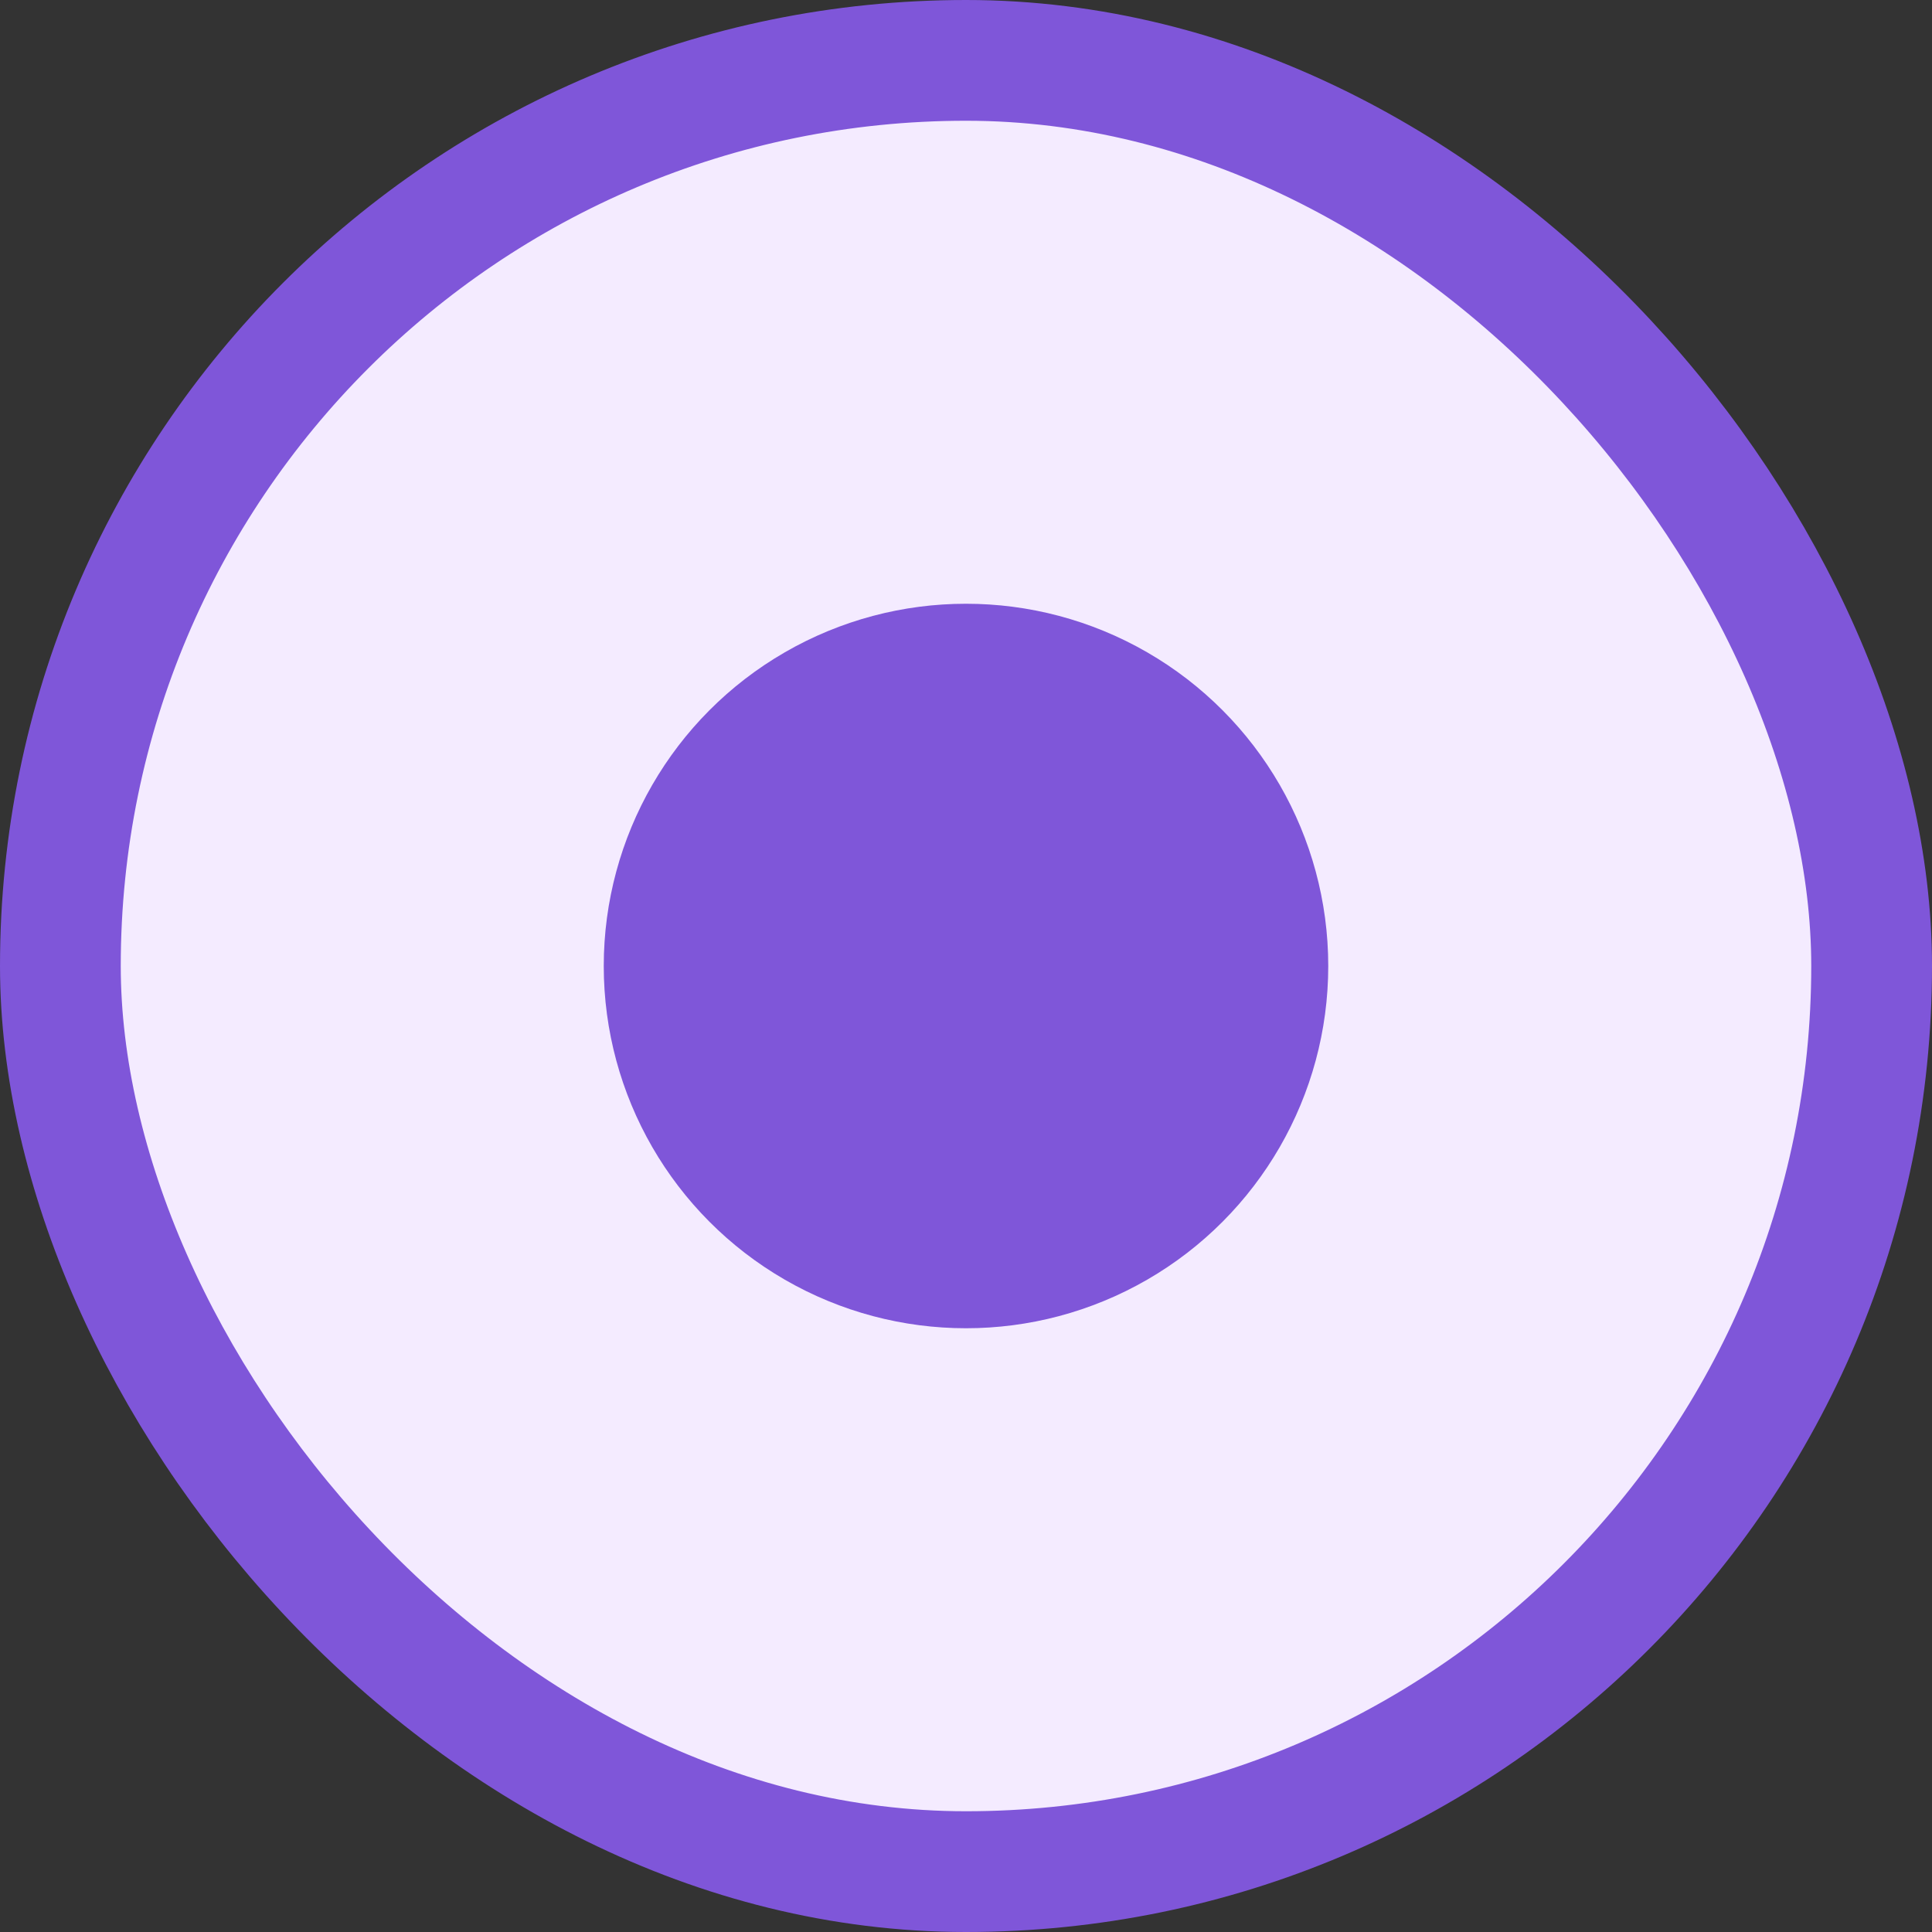<svg width="16" height="16" viewBox="0 0 16 16" fill="none" xmlns="http://www.w3.org/2000/svg">
<rect x="0" y="0" width="16" height="16" fill="#333333" stroke="none"/>
<rect x="0.5" y="0.5" width="15" height="15" rx="7.5" fill="#F4EBFF"/>
<circle cx="8" cy="8" r="3" fill="#7F56D9"/>
<rect x="0.5" y="0.5" width="15" height="15" rx="7.5" stroke="#7F56D9"/>
</svg>
